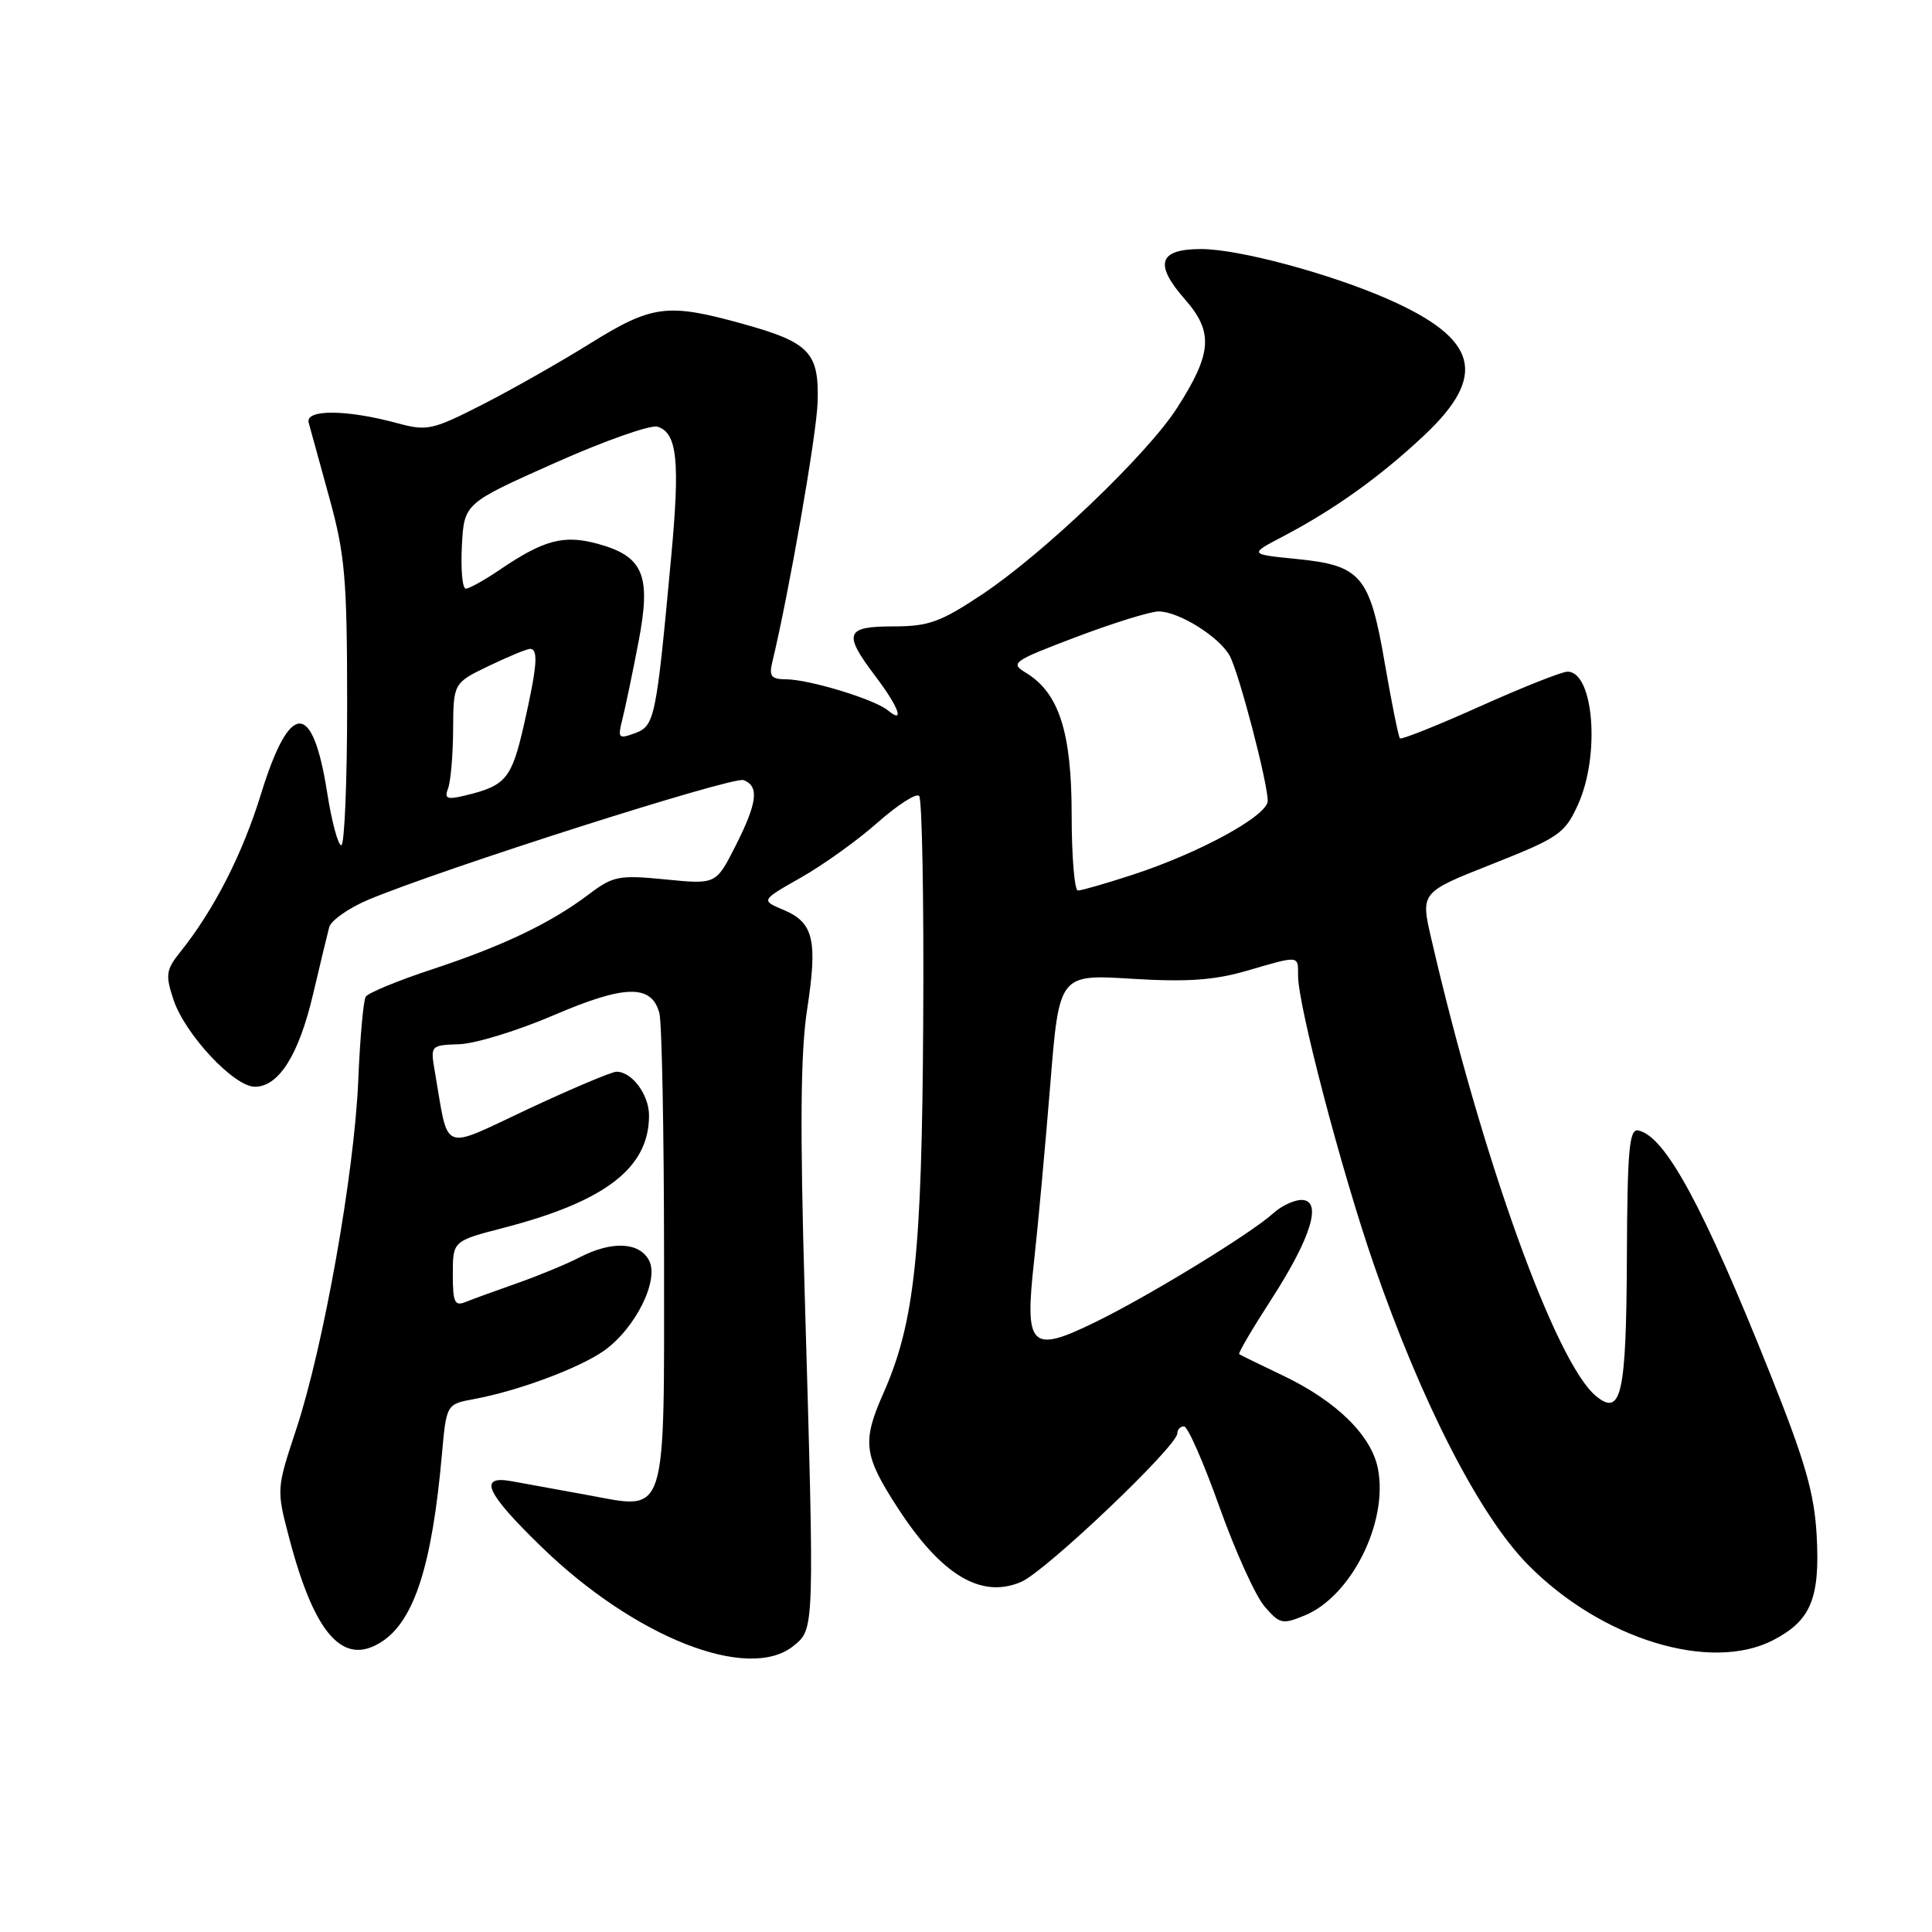 <?xml version="1.0" encoding="UTF-8" standalone="no"?>
<!DOCTYPE svg PUBLIC "-//W3C//DTD SVG 1.1//EN" "http://www.w3.org/Graphics/SVG/1.1/DTD/svg11.dtd" >
<svg xmlns="http://www.w3.org/2000/svg" xmlns:xlink="http://www.w3.org/1999/xlink" version="1.1" viewBox="0 0 256 256">
 <g >
 <path fill="currentColor"
d=" M 105.14 218.09 C 107.94 215.82 107.93 216.29 106.63 171.50 C 105.99 149.46 106.07 139.44 106.95 133.75 C 108.36 124.55 107.81 122.24 103.81 120.56 C 100.81 119.30 100.81 119.30 106.15 116.27 C 109.09 114.60 113.66 111.33 116.29 108.99 C 118.93 106.66 121.40 105.07 121.79 105.46 C 122.18 105.85 122.43 119.29 122.33 135.33 C 122.16 166.25 121.19 175.26 117.05 184.62 C 114.22 191.02 114.43 192.81 118.88 199.69 C 124.70 208.70 129.99 211.89 135.31 209.61 C 138.55 208.22 156.00 191.63 156.00 189.93 C 156.00 189.42 156.40 189.00 156.89 189.00 C 157.38 189.00 159.49 193.80 161.58 199.67 C 163.67 205.53 166.36 211.47 167.55 212.85 C 169.57 215.20 169.92 215.28 172.92 214.04 C 179.05 211.49 183.93 201.75 182.60 194.69 C 181.77 190.25 177.15 185.69 170.02 182.28 C 166.98 180.83 164.36 179.55 164.20 179.43 C 164.03 179.32 165.95 176.05 168.46 172.17 C 173.76 163.97 175.27 159.00 172.45 159.00 C 171.47 159.00 169.79 159.79 168.73 160.75 C 165.79 163.43 152.26 171.71 145.17 175.17 C 136.54 179.39 135.74 178.58 137.03 167.00 C 137.55 162.32 138.50 151.89 139.16 143.80 C 140.34 129.10 140.34 129.10 149.94 129.69 C 157.26 130.14 160.88 129.89 165.18 128.64 C 172.24 126.58 172.00 126.56 172.00 129.28 C 172.00 133.23 177.72 155.04 182.02 167.50 C 188.36 185.84 196.02 200.78 202.43 207.30 C 212.17 217.20 226.65 221.65 234.99 217.31 C 239.95 214.73 241.17 211.79 240.72 203.49 C 240.41 197.85 239.21 193.68 234.54 181.99 C 225.68 159.80 220.65 150.52 217.07 149.79 C 215.88 149.55 215.63 152.36 215.57 166.70 C 215.49 184.82 214.83 187.76 211.46 184.97 C 206.11 180.52 196.38 153.51 189.65 124.37 C 188.23 118.24 188.23 118.24 197.73 114.49 C 206.58 110.98 207.34 110.46 209.09 106.62 C 212.06 100.08 211.18 89.00 207.70 89.00 C 206.95 89.00 201.74 91.07 196.10 93.60 C 190.47 96.13 185.70 98.03 185.50 97.84 C 185.31 97.64 184.41 93.21 183.51 87.99 C 181.50 76.26 180.38 74.93 171.83 74.07 C 165.50 73.44 165.50 73.44 170.00 71.08 C 176.80 67.52 182.93 63.13 188.75 57.65 C 197.14 49.75 195.86 44.92 183.99 39.67 C 176.26 36.26 164.14 33.00 159.15 33.00 C 153.54 33.00 152.89 34.97 156.99 39.64 C 160.82 44.00 160.62 46.81 155.95 54.08 C 152.03 60.19 138.26 73.36 130.14 78.76 C 124.62 82.43 123.05 83.00 118.39 83.00 C 112.02 83.00 111.68 83.90 115.97 89.57 C 119.09 93.69 119.95 96.03 117.64 94.12 C 115.90 92.67 107.21 90.02 104.14 90.01 C 102.20 90.00 101.88 89.60 102.33 87.75 C 104.53 78.63 108.21 57.56 108.34 53.29 C 108.54 46.69 107.27 45.36 98.38 42.90 C 88.42 40.14 86.42 40.40 78.18 45.52 C 74.18 48.01 67.75 51.66 63.88 53.63 C 57.29 56.99 56.58 57.14 52.67 56.08 C 45.96 54.25 40.42 54.21 40.90 56.00 C 41.13 56.83 42.36 61.33 43.65 66.00 C 45.72 73.51 45.99 76.68 46.00 93.25 C 46.00 103.56 45.65 112.00 45.22 112.00 C 44.79 112.00 43.94 108.81 43.33 104.90 C 41.41 92.77 38.40 92.87 34.59 105.19 C 32.13 113.18 28.36 120.56 23.89 126.14 C 22.00 128.50 21.90 129.17 22.98 132.45 C 24.50 137.04 31.00 144.00 33.77 144.00 C 36.94 144.00 39.60 139.77 41.48 131.75 C 42.42 127.76 43.38 123.76 43.62 122.86 C 43.87 121.96 46.19 120.33 48.78 119.23 C 58.50 115.15 97.12 102.83 98.53 103.37 C 100.63 104.18 100.36 106.36 97.44 112.13 C 94.87 117.19 94.87 117.19 88.19 116.53 C 81.99 115.92 81.24 116.07 78.00 118.52 C 72.95 122.33 66.65 125.34 57.26 128.44 C 52.73 129.93 48.77 131.57 48.46 132.07 C 48.15 132.57 47.70 137.57 47.47 143.17 C 46.96 155.43 42.87 178.45 39.25 189.39 C 36.63 197.31 36.63 197.36 38.31 203.76 C 41.68 216.61 45.49 220.87 50.61 217.52 C 54.90 214.71 57.25 207.37 58.55 192.78 C 59.15 186.06 59.15 186.06 62.83 185.38 C 68.68 184.30 76.82 181.26 80.06 178.96 C 84.22 175.99 87.39 169.60 85.99 166.99 C 84.69 164.56 81.04 164.41 76.79 166.61 C 75.08 167.50 71.39 169.02 68.59 170.01 C 65.79 170.99 62.71 172.11 61.75 172.50 C 60.24 173.12 60.00 172.61 60.00 168.83 C 60.00 164.44 60.00 164.44 66.75 162.69 C 80.25 159.18 85.99 154.75 86.00 147.82 C 86.00 145.04 83.73 141.99 81.68 142.01 C 81.03 142.02 75.78 144.24 70.00 146.94 C 58.27 152.44 59.51 152.94 57.62 142.00 C 57.02 138.51 57.03 138.50 60.90 138.36 C 63.04 138.28 68.67 136.54 73.42 134.50 C 82.81 130.47 86.34 130.40 87.37 134.24 C 87.70 135.48 87.98 149.80 87.99 166.06 C 88.00 201.75 88.54 200.05 77.85 198.10 C 73.81 197.36 69.26 196.53 67.75 196.26 C 63.31 195.47 64.40 197.84 71.75 204.97 C 84.13 216.99 99.19 222.91 105.14 218.09 Z  M 142.00 107.96 C 142.00 97.02 140.32 91.80 135.93 89.14 C 133.81 87.86 134.16 87.61 142.59 84.41 C 147.49 82.56 152.40 81.03 153.50 81.02 C 156.17 81.00 161.61 84.40 162.96 86.93 C 164.19 89.23 167.96 103.63 167.98 106.11 C 168.00 108.07 158.99 113.00 150.08 115.91 C 146.56 117.06 143.29 118.00 142.83 118.00 C 142.38 118.00 142.00 113.48 142.00 107.96 Z  M 59.37 104.47 C 59.72 103.57 60.02 100.06 60.04 96.67 C 60.08 90.50 60.08 90.50 64.79 88.23 C 67.38 86.99 69.84 85.97 70.25 85.98 C 71.37 86.01 71.17 88.34 69.42 96.06 C 67.79 103.20 67.03 104.12 61.62 105.41 C 59.22 105.99 58.85 105.83 59.37 104.47 Z  M 82.48 95.26 C 82.86 93.74 83.82 89.17 84.60 85.09 C 86.32 76.17 85.27 73.69 79.10 72.03 C 74.68 70.84 72.03 71.55 66.23 75.49 C 64.20 76.87 62.17 78.00 61.72 78.00 C 61.27 78.00 61.04 75.46 61.20 72.35 C 61.50 66.70 61.50 66.70 73.48 61.36 C 80.07 58.42 86.22 56.25 87.13 56.54 C 89.73 57.37 90.12 61.03 88.94 73.74 C 86.95 95.26 86.76 96.18 84.14 97.15 C 81.94 97.96 81.83 97.83 82.48 95.26 Z "/>
</g>
</svg>